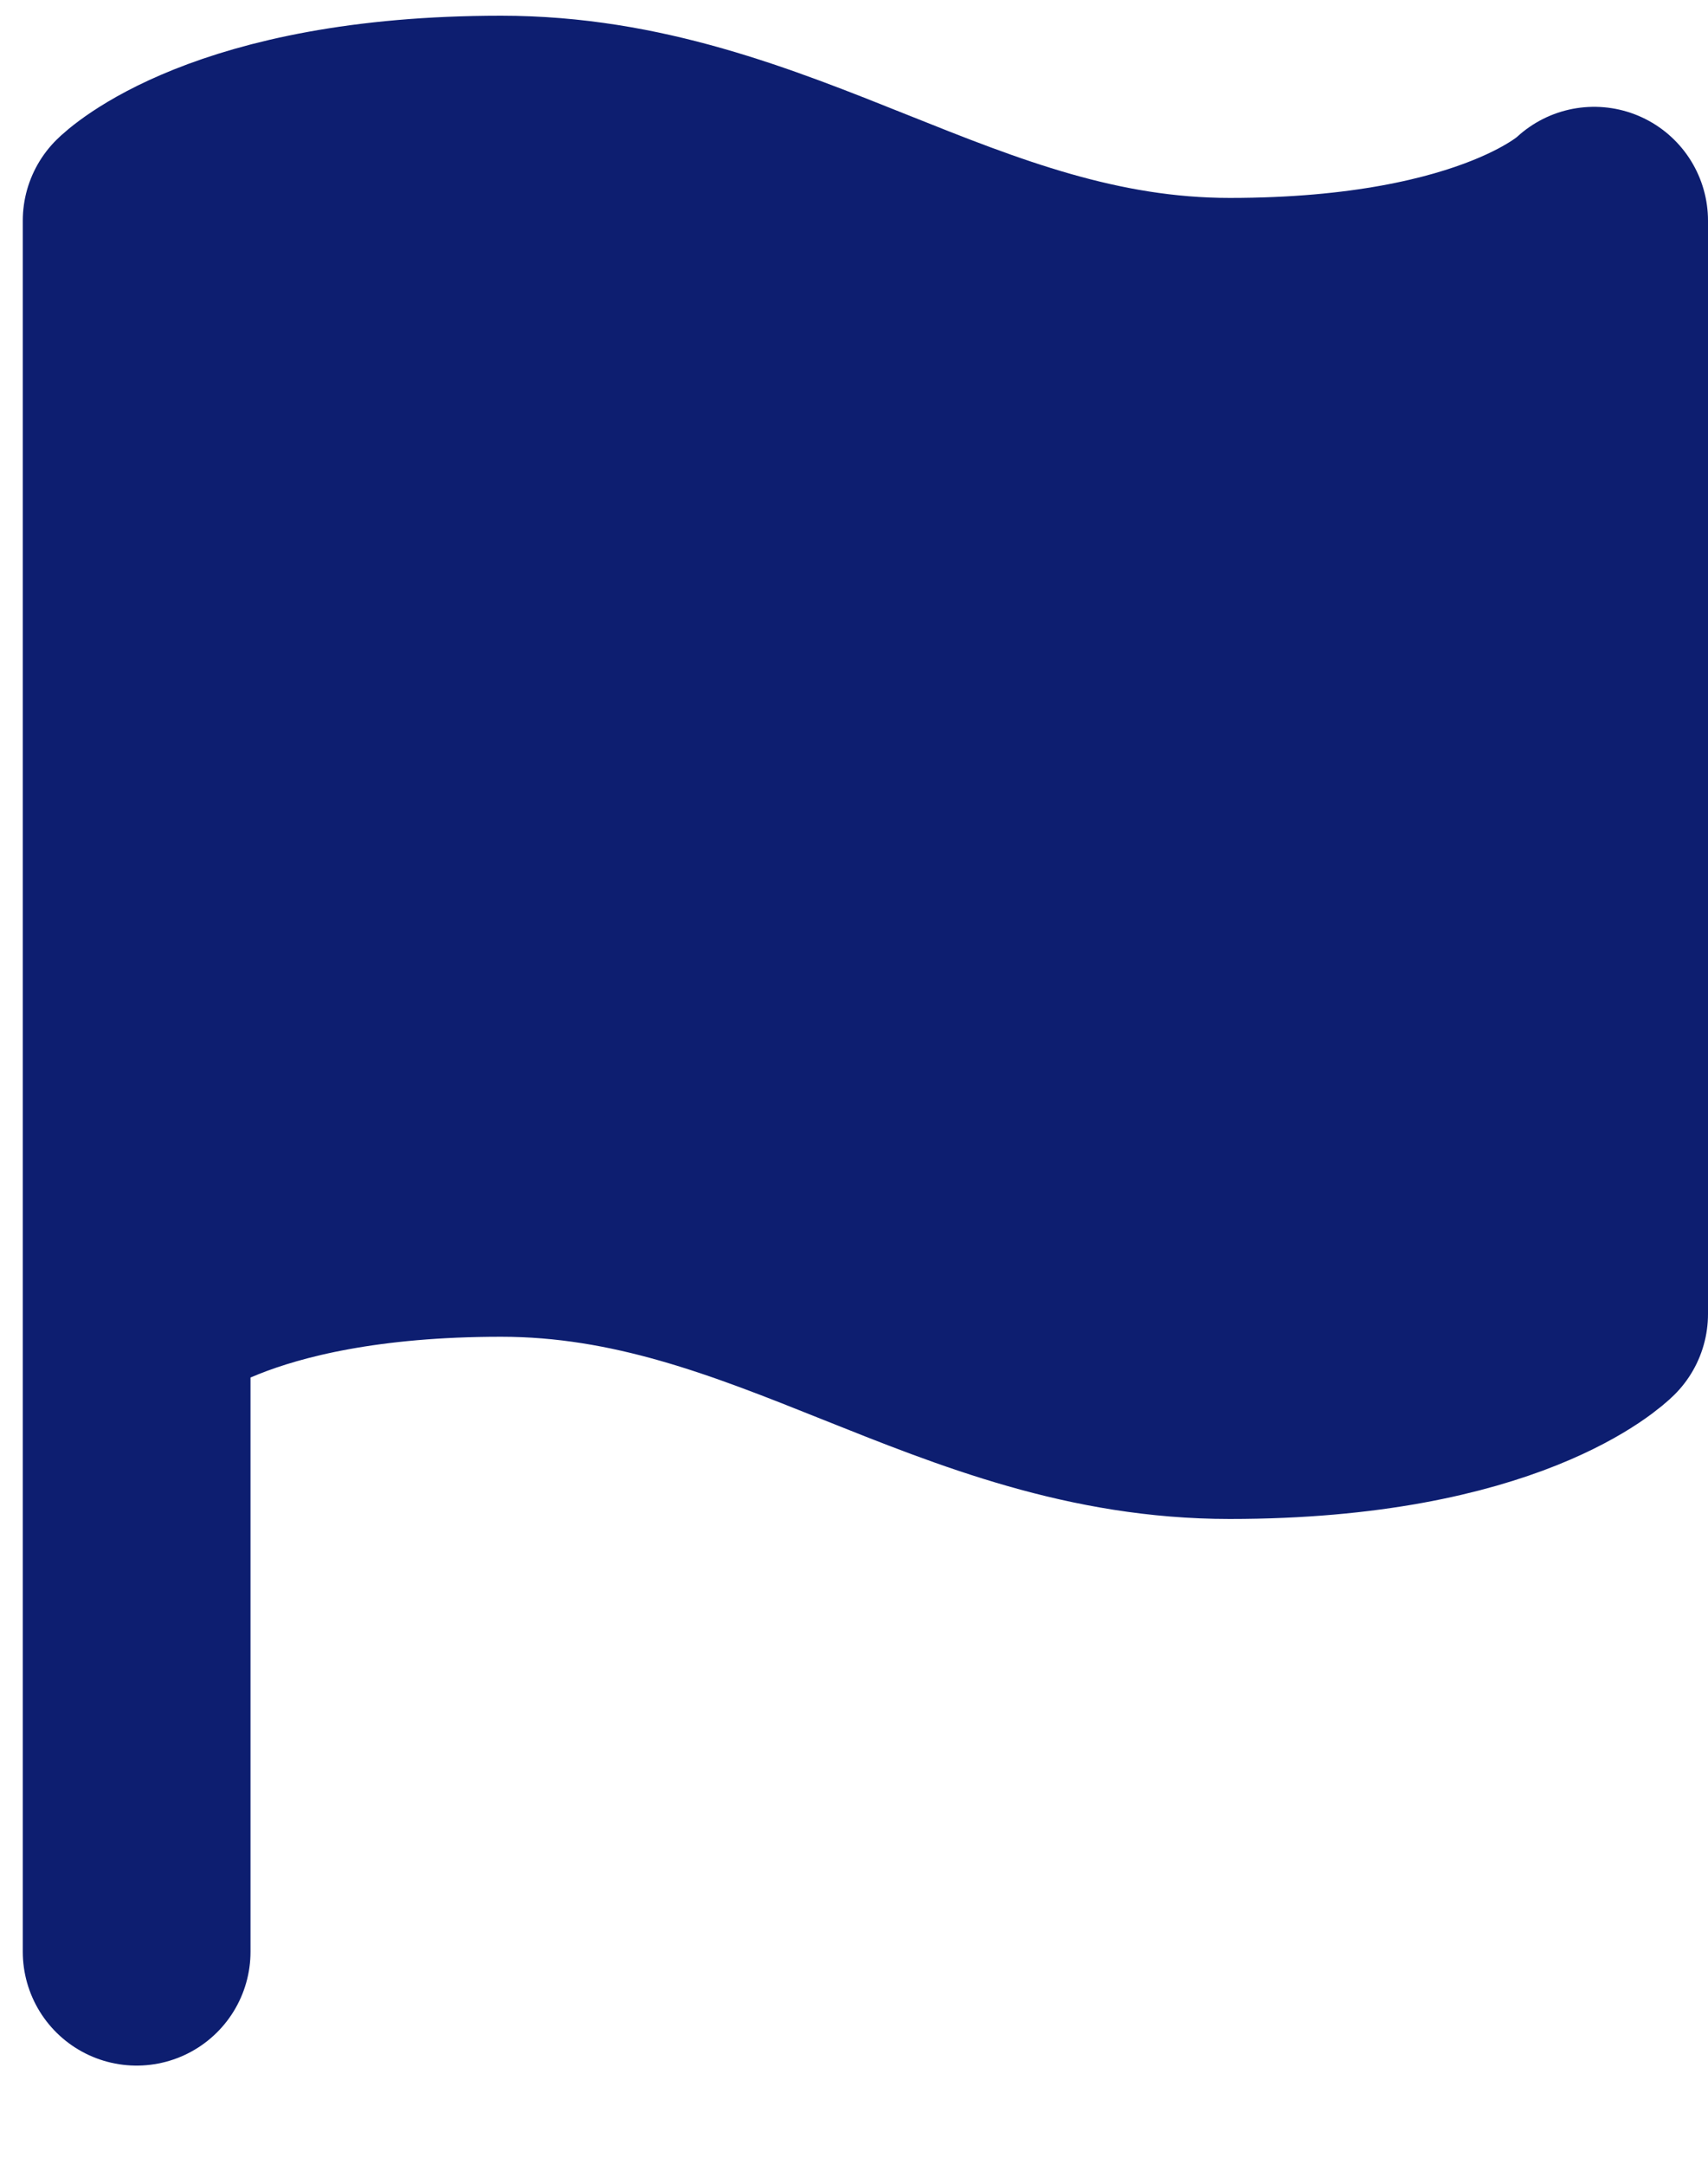 <svg width="15" height="19" viewBox="0 0 15 19" fill="#0D1E70" xmlns="http://www.w3.org/2000/svg">
<path d="M1.2 11.538C1.2 11.538 2 10.738 4.4 10.738C6.8 10.738 8.4 12.338 10.8 12.338C13.2 12.338 14 11.538 14 11.538V1.938C14 1.938 13.2 2.738 10.8 2.738C8.4 2.738 6.8 1.138 4.4 1.138C2 1.138 1.2 1.938 1.2 1.938V11.538ZM1.2 11.538V17.138" stroke="#0D1E70" stroke-width="2" stroke-linecap="round" stroke-linejoin="round"/>
</svg>
